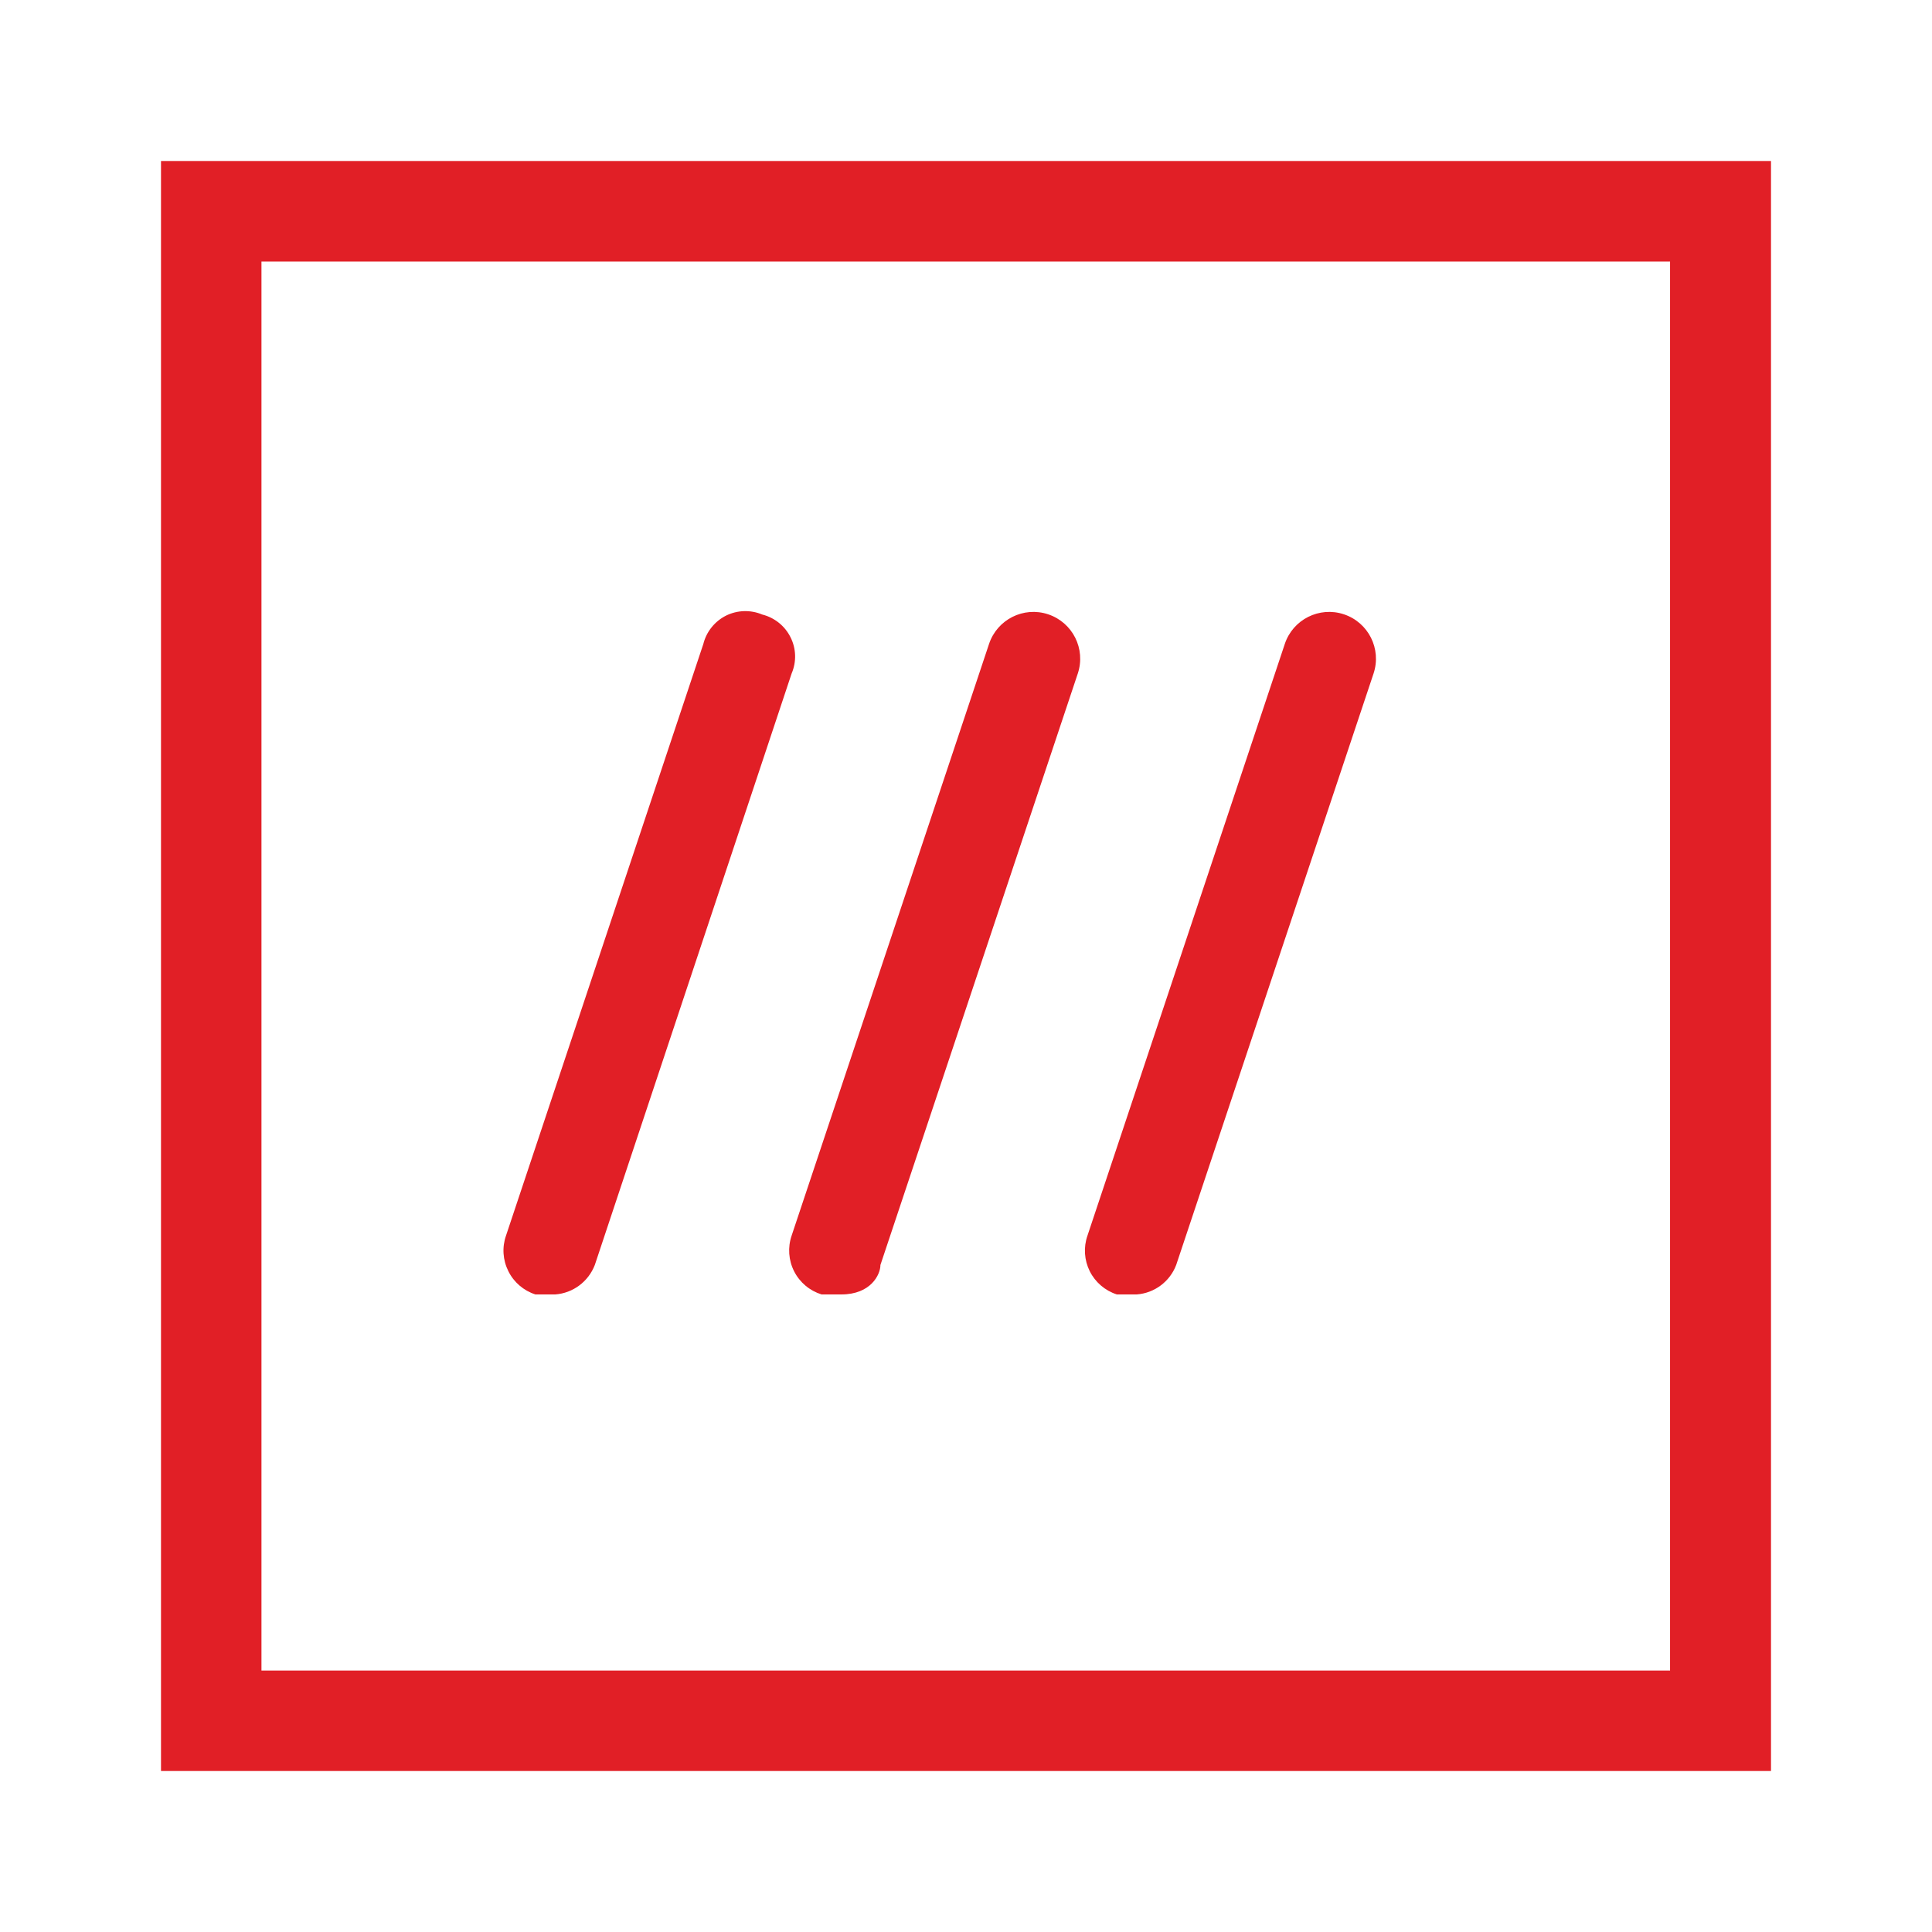 <svg width="24" height="24" viewBox="0 0 24 24" fill="none" xmlns="http://www.w3.org/2000/svg">
<g id="what3word">
<path id="Combined Shape" fill-rule="evenodd" clip-rule="evenodd" d="M2 2V22H22V2H2ZM20.746 20.752H3.248V3.249H20.746V20.752ZM14.611 15.714C14.532 15.921 14.341 16.064 14.12 16.08H13.874C13.728 16.033 13.606 15.929 13.537 15.791C13.469 15.654 13.458 15.494 13.509 15.349L15.96 8C16.061 7.695 16.39 7.53 16.694 7.631C16.999 7.732 17.164 8.061 17.063 8.366L14.611 15.714ZM6.897 16.08C7.118 16.064 7.309 15.921 7.389 15.714L9.834 8.366C9.896 8.221 9.891 8.056 9.82 7.916C9.75 7.775 9.621 7.672 9.469 7.634C9.324 7.573 9.159 7.578 9.018 7.648C8.878 7.719 8.775 7.847 8.737 8L6.286 15.349C6.235 15.494 6.246 15.654 6.315 15.791C6.383 15.929 6.505 16.033 6.651 16.08H6.897ZM10.451 16.08H10.206C10.058 16.034 9.935 15.931 9.865 15.793C9.795 15.655 9.784 15.495 9.834 15.349L12.286 8C12.387 7.695 12.716 7.53 13.02 7.631C13.325 7.732 13.49 8.061 13.389 8.366L10.937 15.714C10.937 15.834 10.817 16.08 10.451 16.08Z" fill="#E11F26"/>
</g>
</svg>
